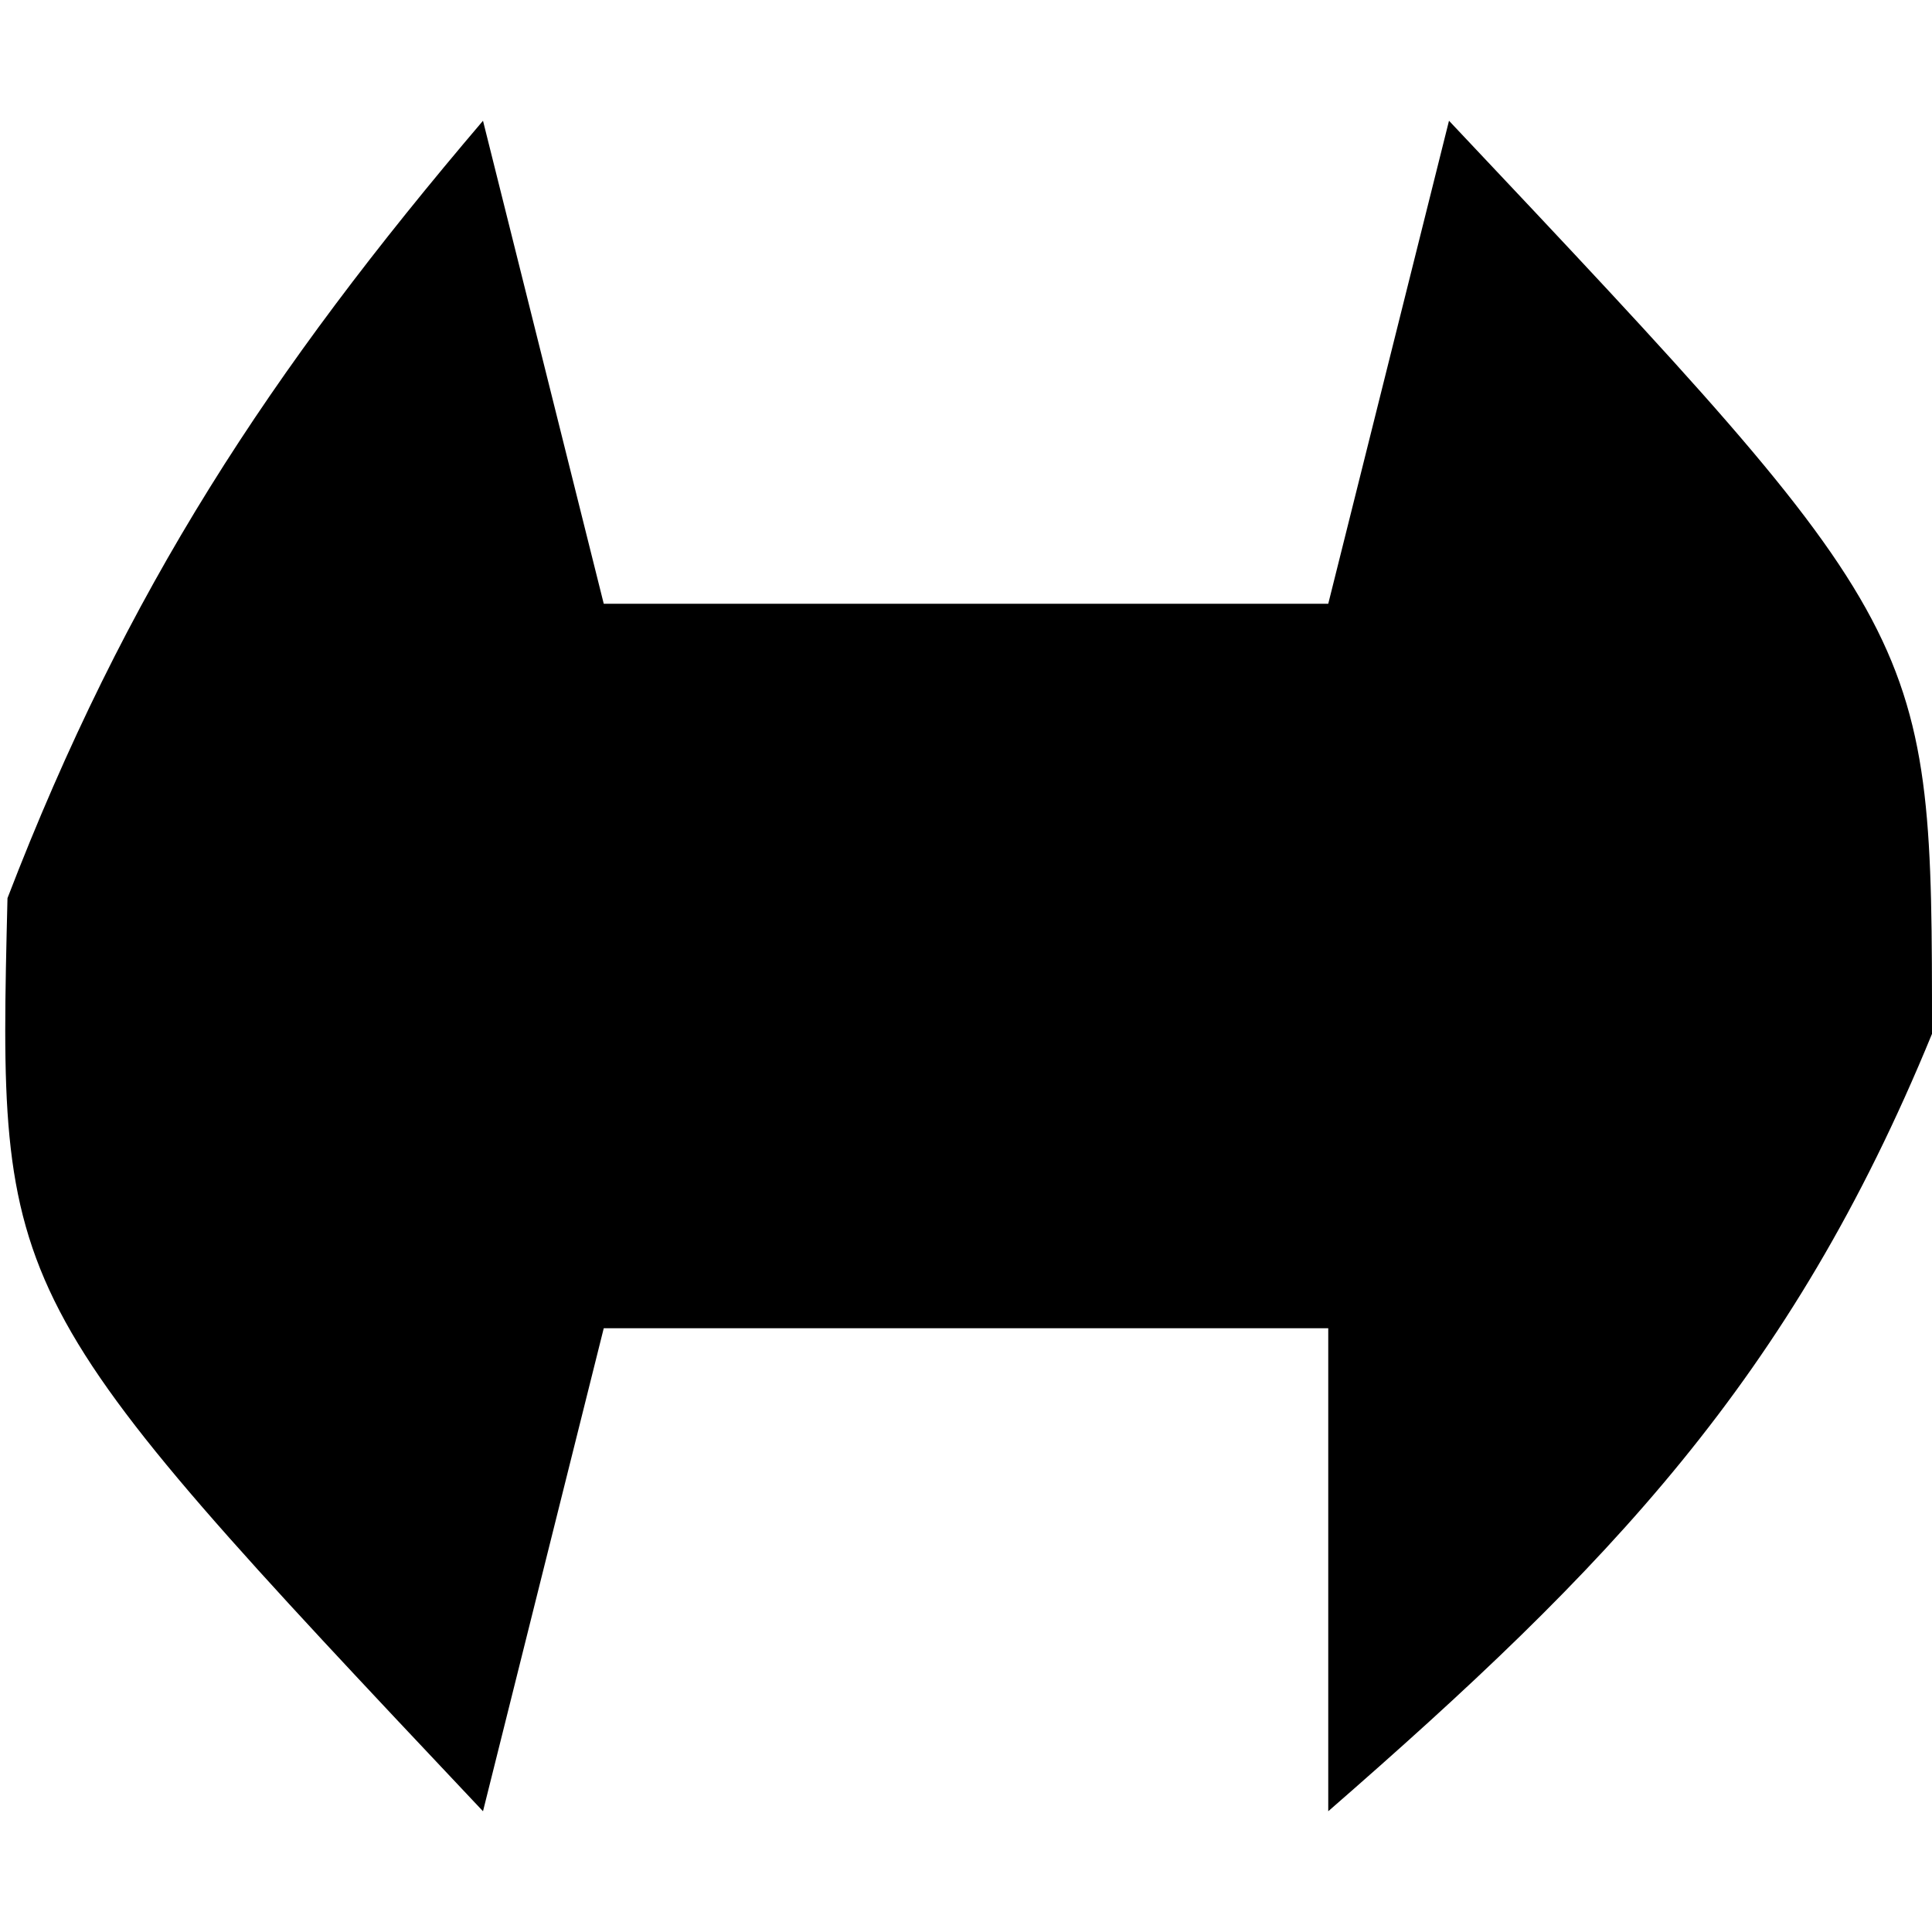 <?xml version="1.0" encoding="UTF-8"?>
<svg version="1.1" xmlns="http://www.w3.org/2000/svg" width="16" height="16">
<path d="M0 0 C0.33 1.32 0.66 2.64 1 4 C2.98 4 4.96 4 7 4 C7.33 2.68 7.66 1.36 8 0 C12 4.242 12 4.242 12 7.562 C10.824 10.429 9.32 11.979 7 14 C7 12.68 7 11.36 7 10 C5.02 10 3.04 10 1 10 C0.67 11.32 0.34 12.64 0 14 C-4.018 9.738 -4.018 9.738 -3.938 6.438 C-2.955 3.883 -1.769 2.077 0 0 Z " fill="#000000" transform="translate(4,1)"/>
</svg>
